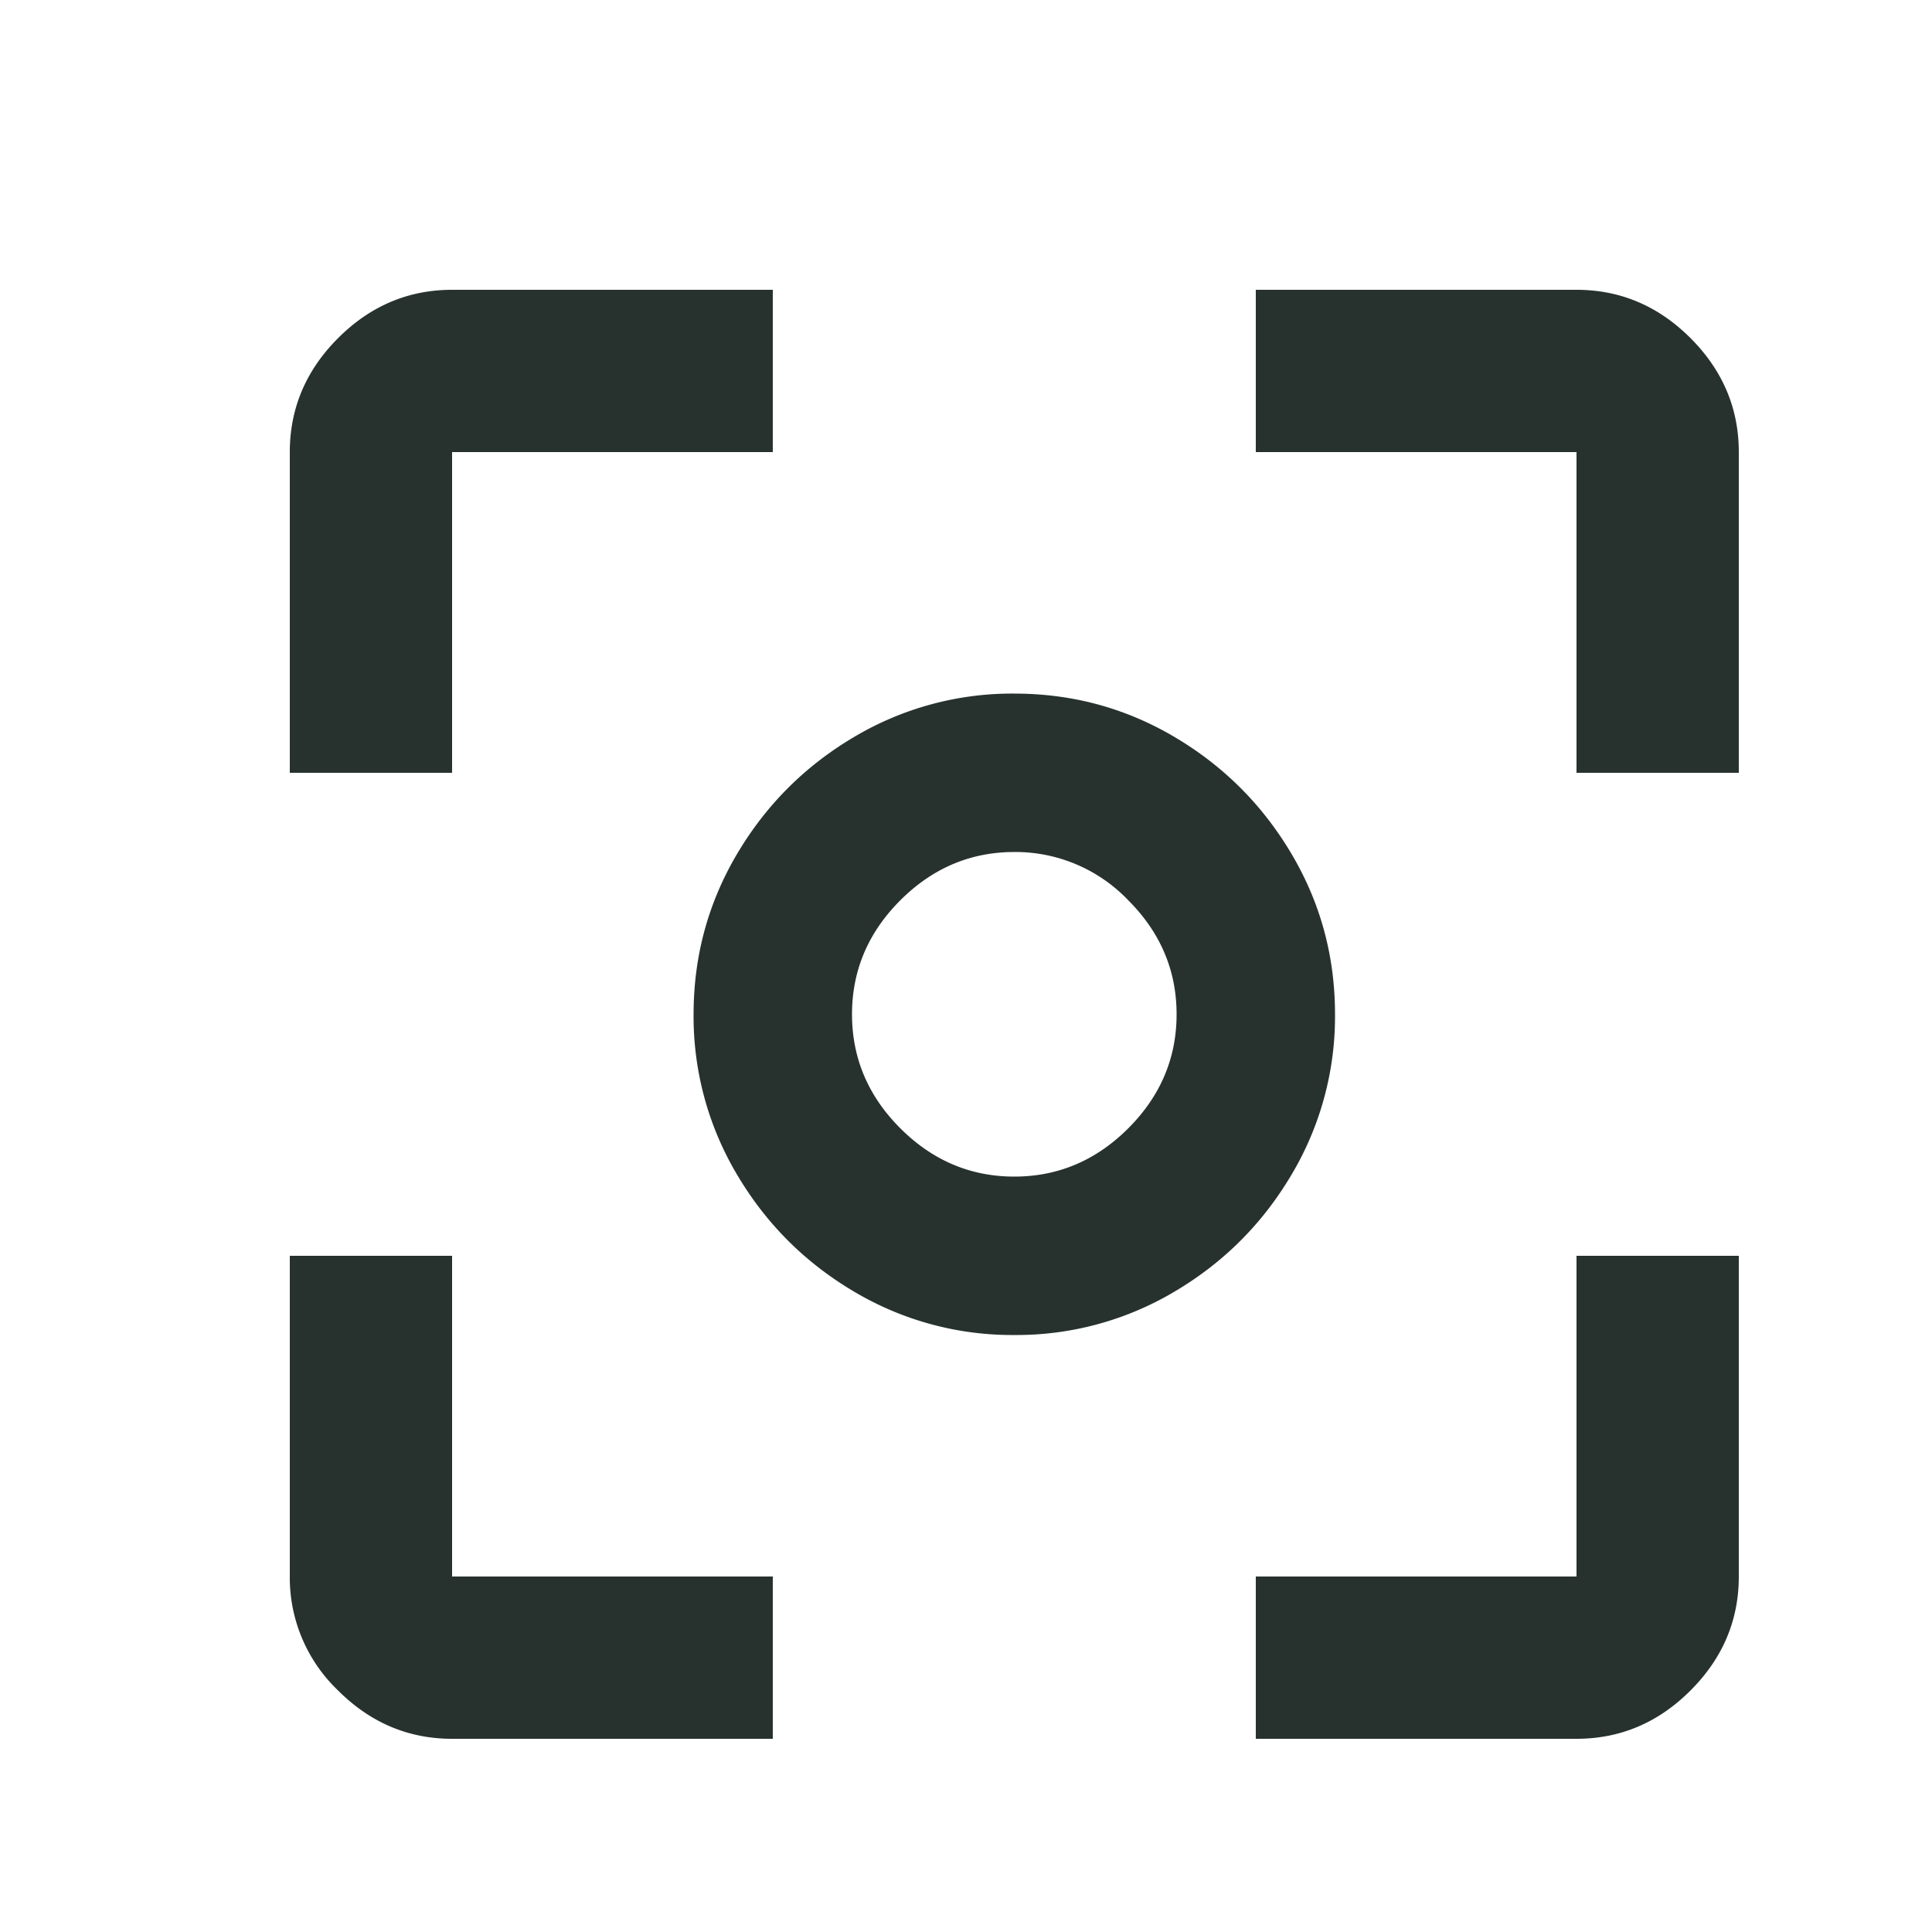 <svg width="20" height="20" xmlns="http://www.w3.org/2000/svg"><path d="M10.5 12.18c.453 0 .847-.167 1.18-.5.333-.333.5-.727.5-1.18 0-.453-.167-.847-.5-1.18a1.614 1.614 0 0 0-1.18-.5c-.453 0-.847.167-1.18.5-.333.333-.5.727-.5 1.18 0 .453.167.847.5 1.18.333.333.727.5 1.18.5zm0-5c.6 0 1.153.15 1.66.45.507.3.91.703 1.21 1.21.3.507.45 1.06.45 1.66a3.2 3.2 0 0 1-.45 1.66c-.3.507-.703.91-1.21 1.21a3.2 3.2 0 0 1-1.66.45 3.2 3.2 0 0 1-1.66-.45c-.507-.3-.91-.703-1.21-1.21a3.2 3.2 0 0 1-.45-1.66c0-.6.15-1.153.45-1.66.3-.507.703-.91 1.21-1.21a3.2 3.2 0 0 1 1.66-.45zm5.82 9.14V13H18v3.32c0 .453-.167.847-.5 1.18-.333.333-.727.5-1.18.5H13v-1.68h3.32zm0-13.32c.453 0 .847.167 1.18.5.333.333.5.727.5 1.18V8h-1.68V4.68H13V3h3.32zM4.68 4.68V8H3V4.68c0-.453.167-.847.5-1.18.333-.333.727-.5 1.18-.5H8v1.68H4.68zm0 8.32v3.32H8V18H4.68c-.453 0-.847-.167-1.18-.5a1.614 1.614 0 0 1-.5-1.18V13h1.68z" fill="#27322F" fill-rule="evenodd"/></svg>